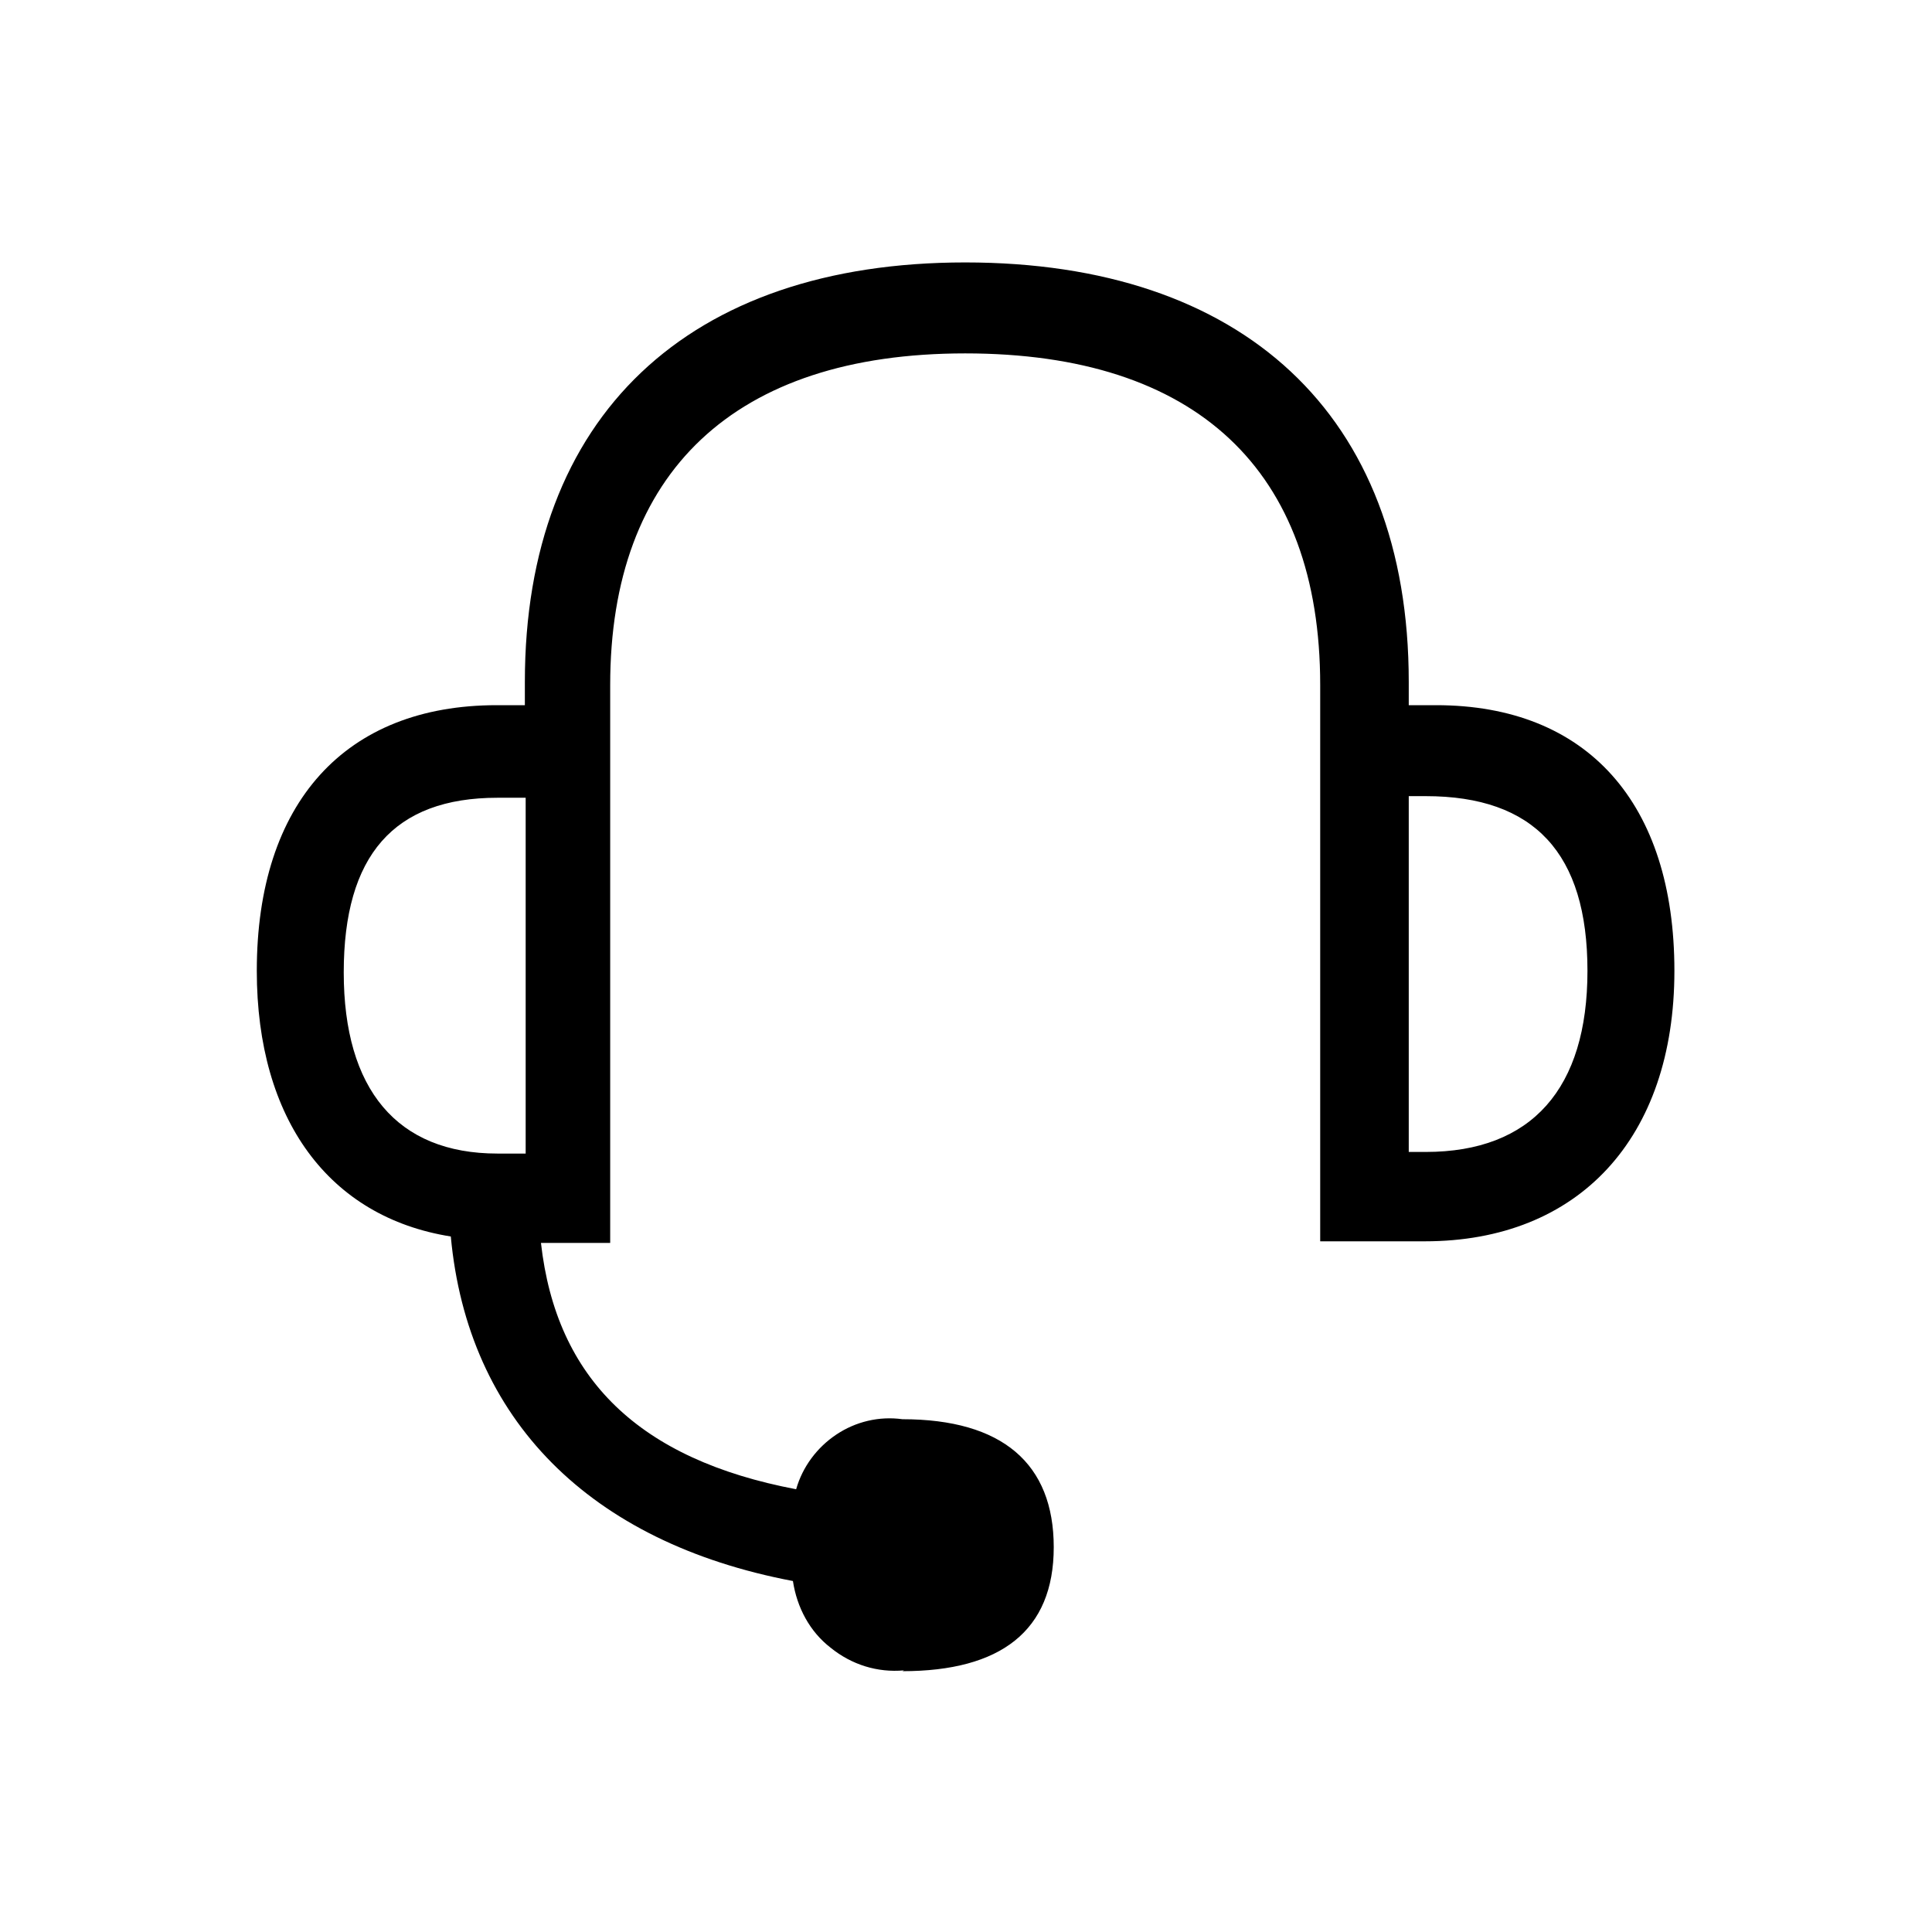 <?xml version="1.0" encoding="UTF-8"?><svg xmlns="http://www.w3.org/2000/svg" width="24" height="24" viewBox="0 0 24 24"><defs><style>.c{fill:none;}</style></defs><g id="a"><rect class="c" width="24" height="24"/></g><g id="b"><path d="M11.23,20.75c-.33,.03-.65-.07-.91-.28-.26-.2-.42-.5-.47-.83-2.53-.48-4.04-2.01-4.25-4.28-1.51-.24-2.41-1.45-2.41-3.3,0-2.09,1.1-3.3,2.98-3.3h.35v-.29c0-3.3,2.03-5.21,5.47-5.21s5.51,1.88,5.51,5.21v.29h.34c1.88,0,2.96,1.22,2.96,3.3s-1.19,3.36-3.1,3.36h-1.3v-6.91c0-2.67-1.54-4.12-4.41-4.12s-4.41,1.48-4.41,4.12v6.93h-.86c.19,1.69,1.22,2.69,3.17,3.06,.08-.28,.26-.52,.5-.68,.24-.16,.53-.23,.82-.19,1.24,0,1.88,.55,1.88,1.59s-.66,1.54-1.88,1.54Zm-4.7-6.43v-4.41h-.35c-1.29,0-1.91,.72-1.91,2.17s.66,2.25,1.91,2.25h.35Zm10.97-4.42v4.41h.21c1.32,0,2.01-.79,2.01-2.25s-.66-2.17-2.01-2.17h-.21Z"/></g></svg>